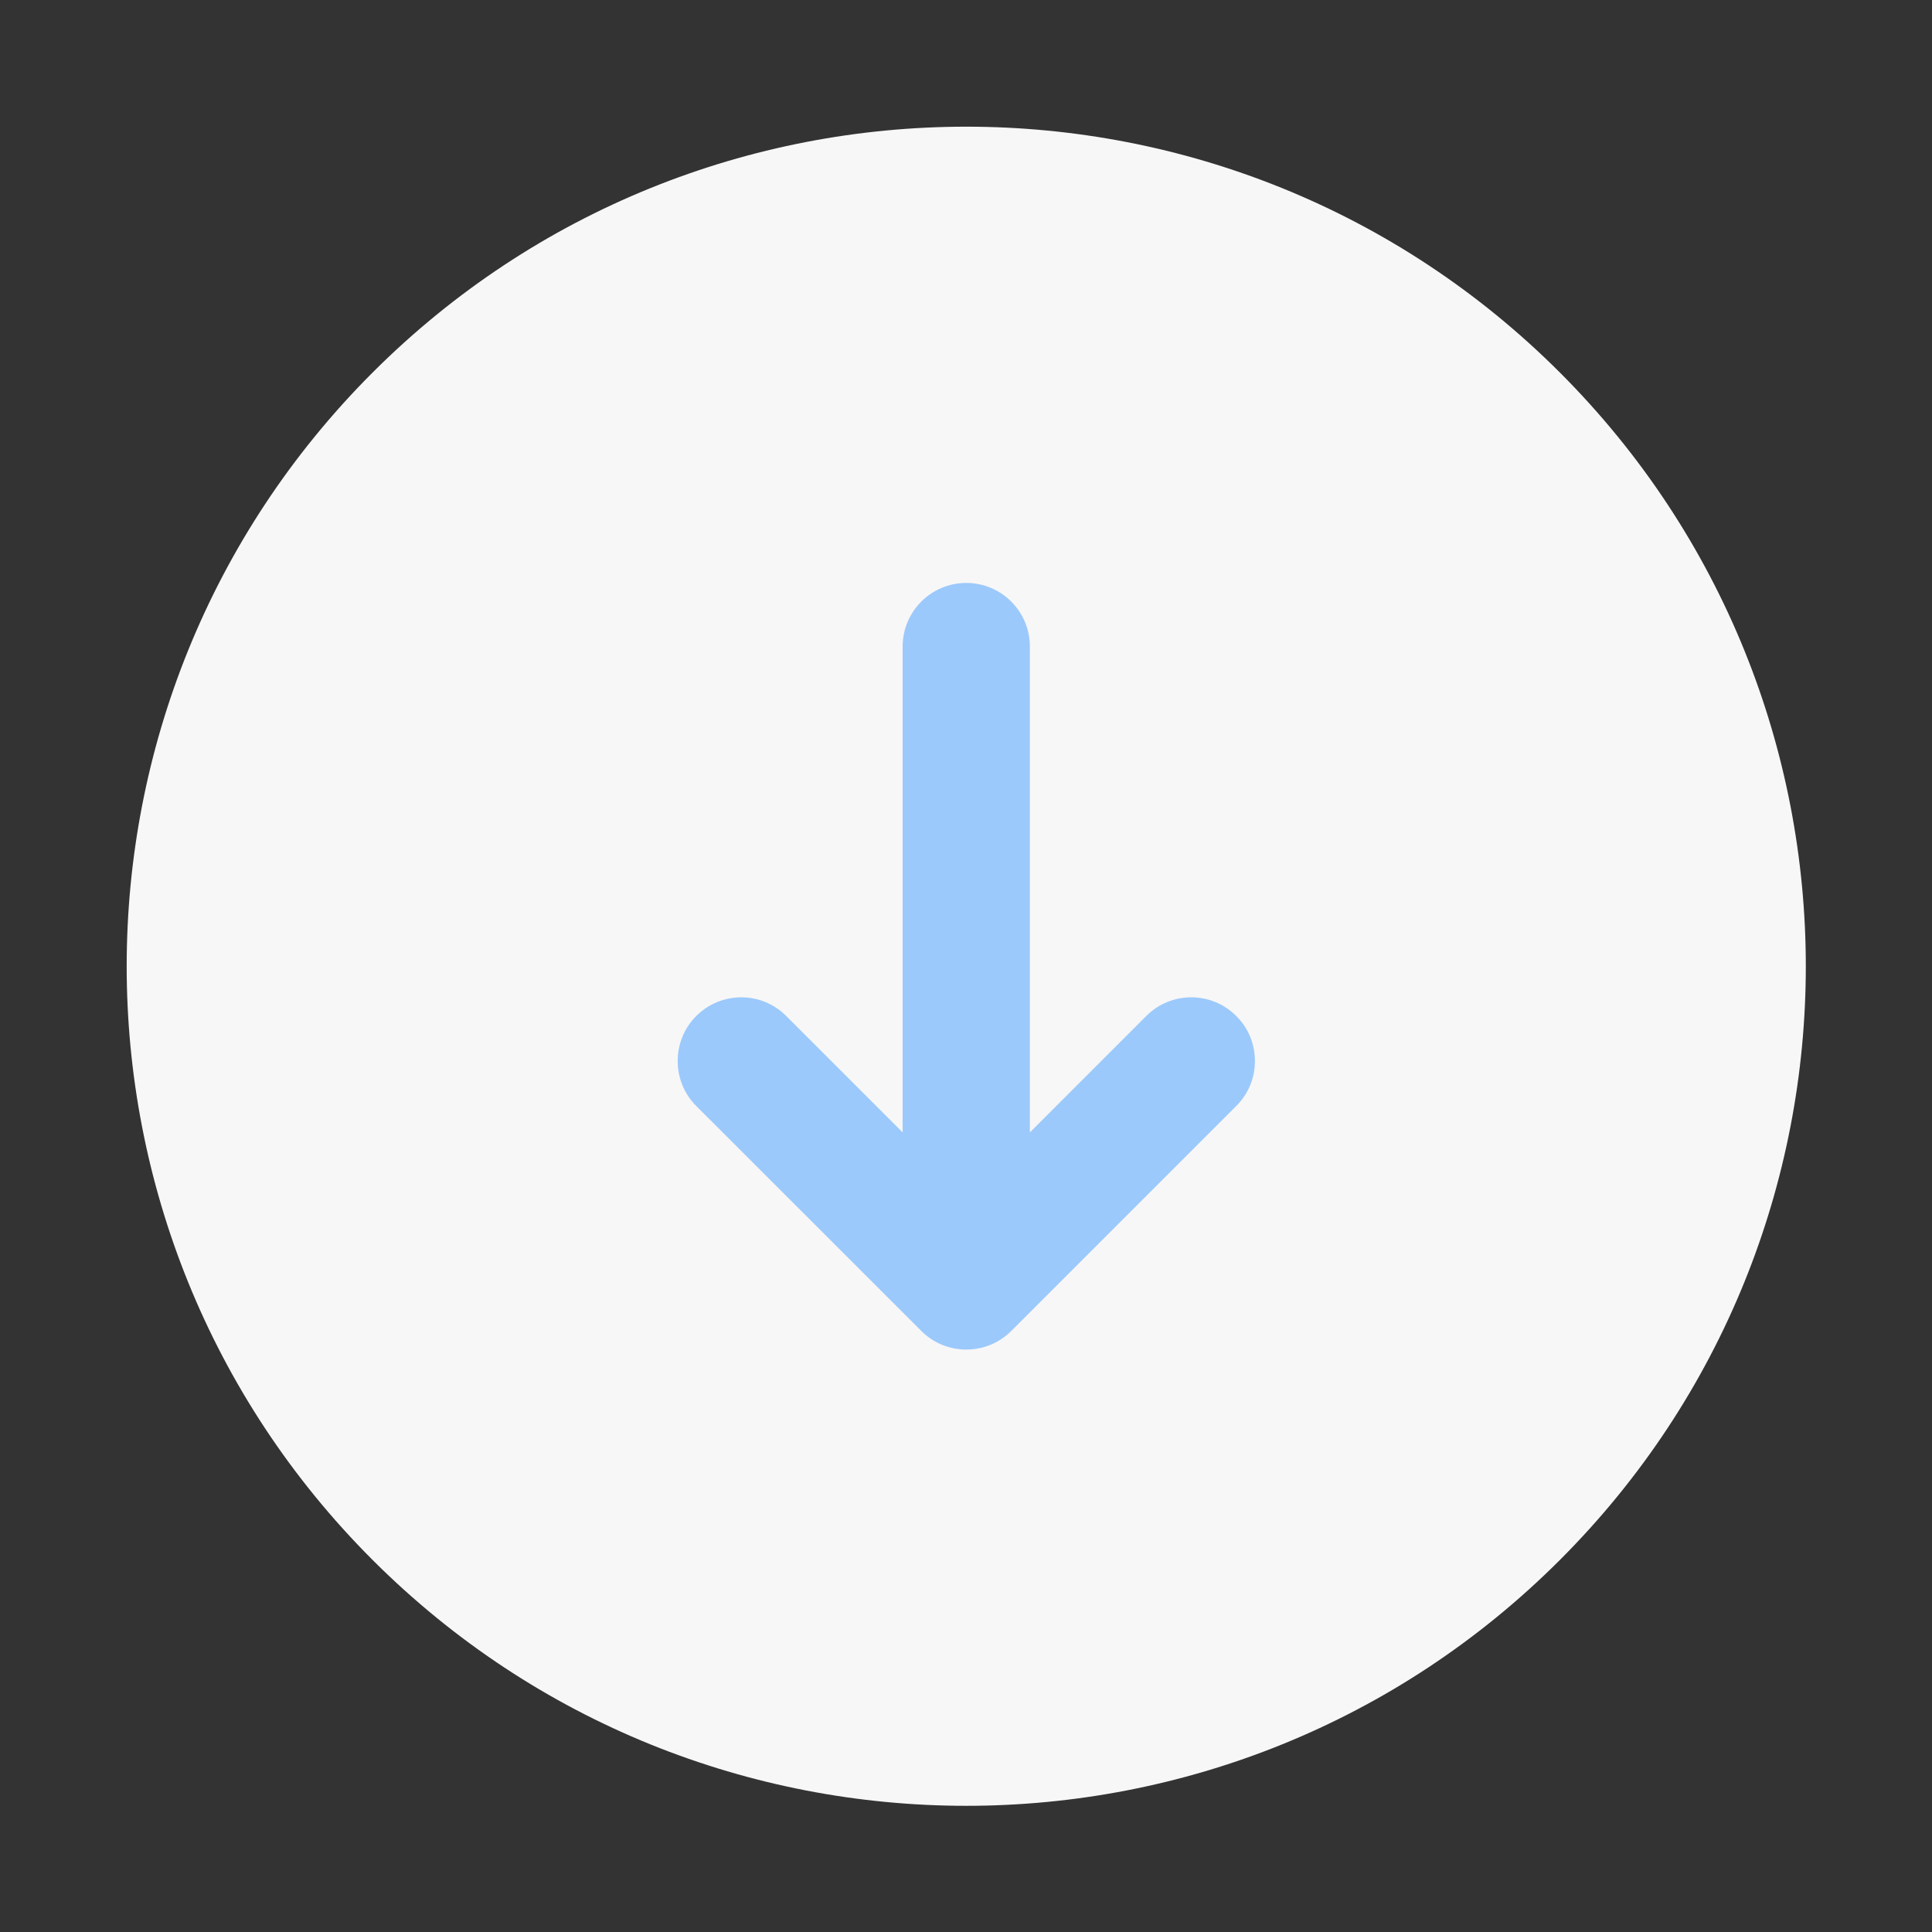 <?xml version="1.0" encoding="UTF-8" standalone="no"?>
<!DOCTYPE svg PUBLIC "-//W3C//DTD SVG 1.1//EN"
"http://www.w3.org/Graphics/SVG/1.1/DTD/svg11.dtd">


<!-- Page 6 -->
<svg x="0" y="0" width="1564" height="1564" viewBox="0 0 1564 1564" version="1.1" xmlns="http://www.w3.org/2000/svg" xmlns:xlink="http://www.w3.org/1999/xlink"
style="display: block;margin-left: auto;margin-right: auto;">
<rect x="0" y="0" width="1564" height="1564" fill="#333333" stroke="none"/>
<defs>
<clipPath id="c_6"><path d="M0,0H1564V1564H0Z" /></clipPath>
<style type="text/css"><![CDATA[

.g0_6{
fill: #9CC9FB;
}
.g1_6{
fill: #F7F7F7;
}

]]></style>

</defs>
<g clip-path="url(#c_6)">
<path d="M1262.8,301.6c265.4,265.5,265.4,695.8,0,961.2c-265.4,265.4,-695.7,265.4,-961.2,0C36.2,997.4,36.2,567.1,301.6,301.6c265.5,-265.4,695.8,-265.4,961.2,0Z" class="g1_6" />
<path d="M1015.9,858.9c0,-13.2,-5,-26.4,-15.1,-36.4c-20.1,-20.2,-52.8,-20.2,-72.9,0l-94.2,94.2V523.4c0,-28.4,-23,-51.5,-51.5,-51.5c-28.4,0,-51.5,23.1,-51.5,51.5V916.7L636.5,822.5c-20.1,-20.2,-52.7,-20.2,-72.9,0c-10,10,-15,23.2,-15,36.4c0,13.2,5,26.4,15,36.4l182.2,182.1c10,10.1,23.2,15.1,36.4,15.1c13.2,0,26.4,-5,36.5,-15.1L1000.8,895.3c10.1,-10,15.1,-23.2,15.1,-36.4Z" class="g0_6" />

</g>
</svg>
